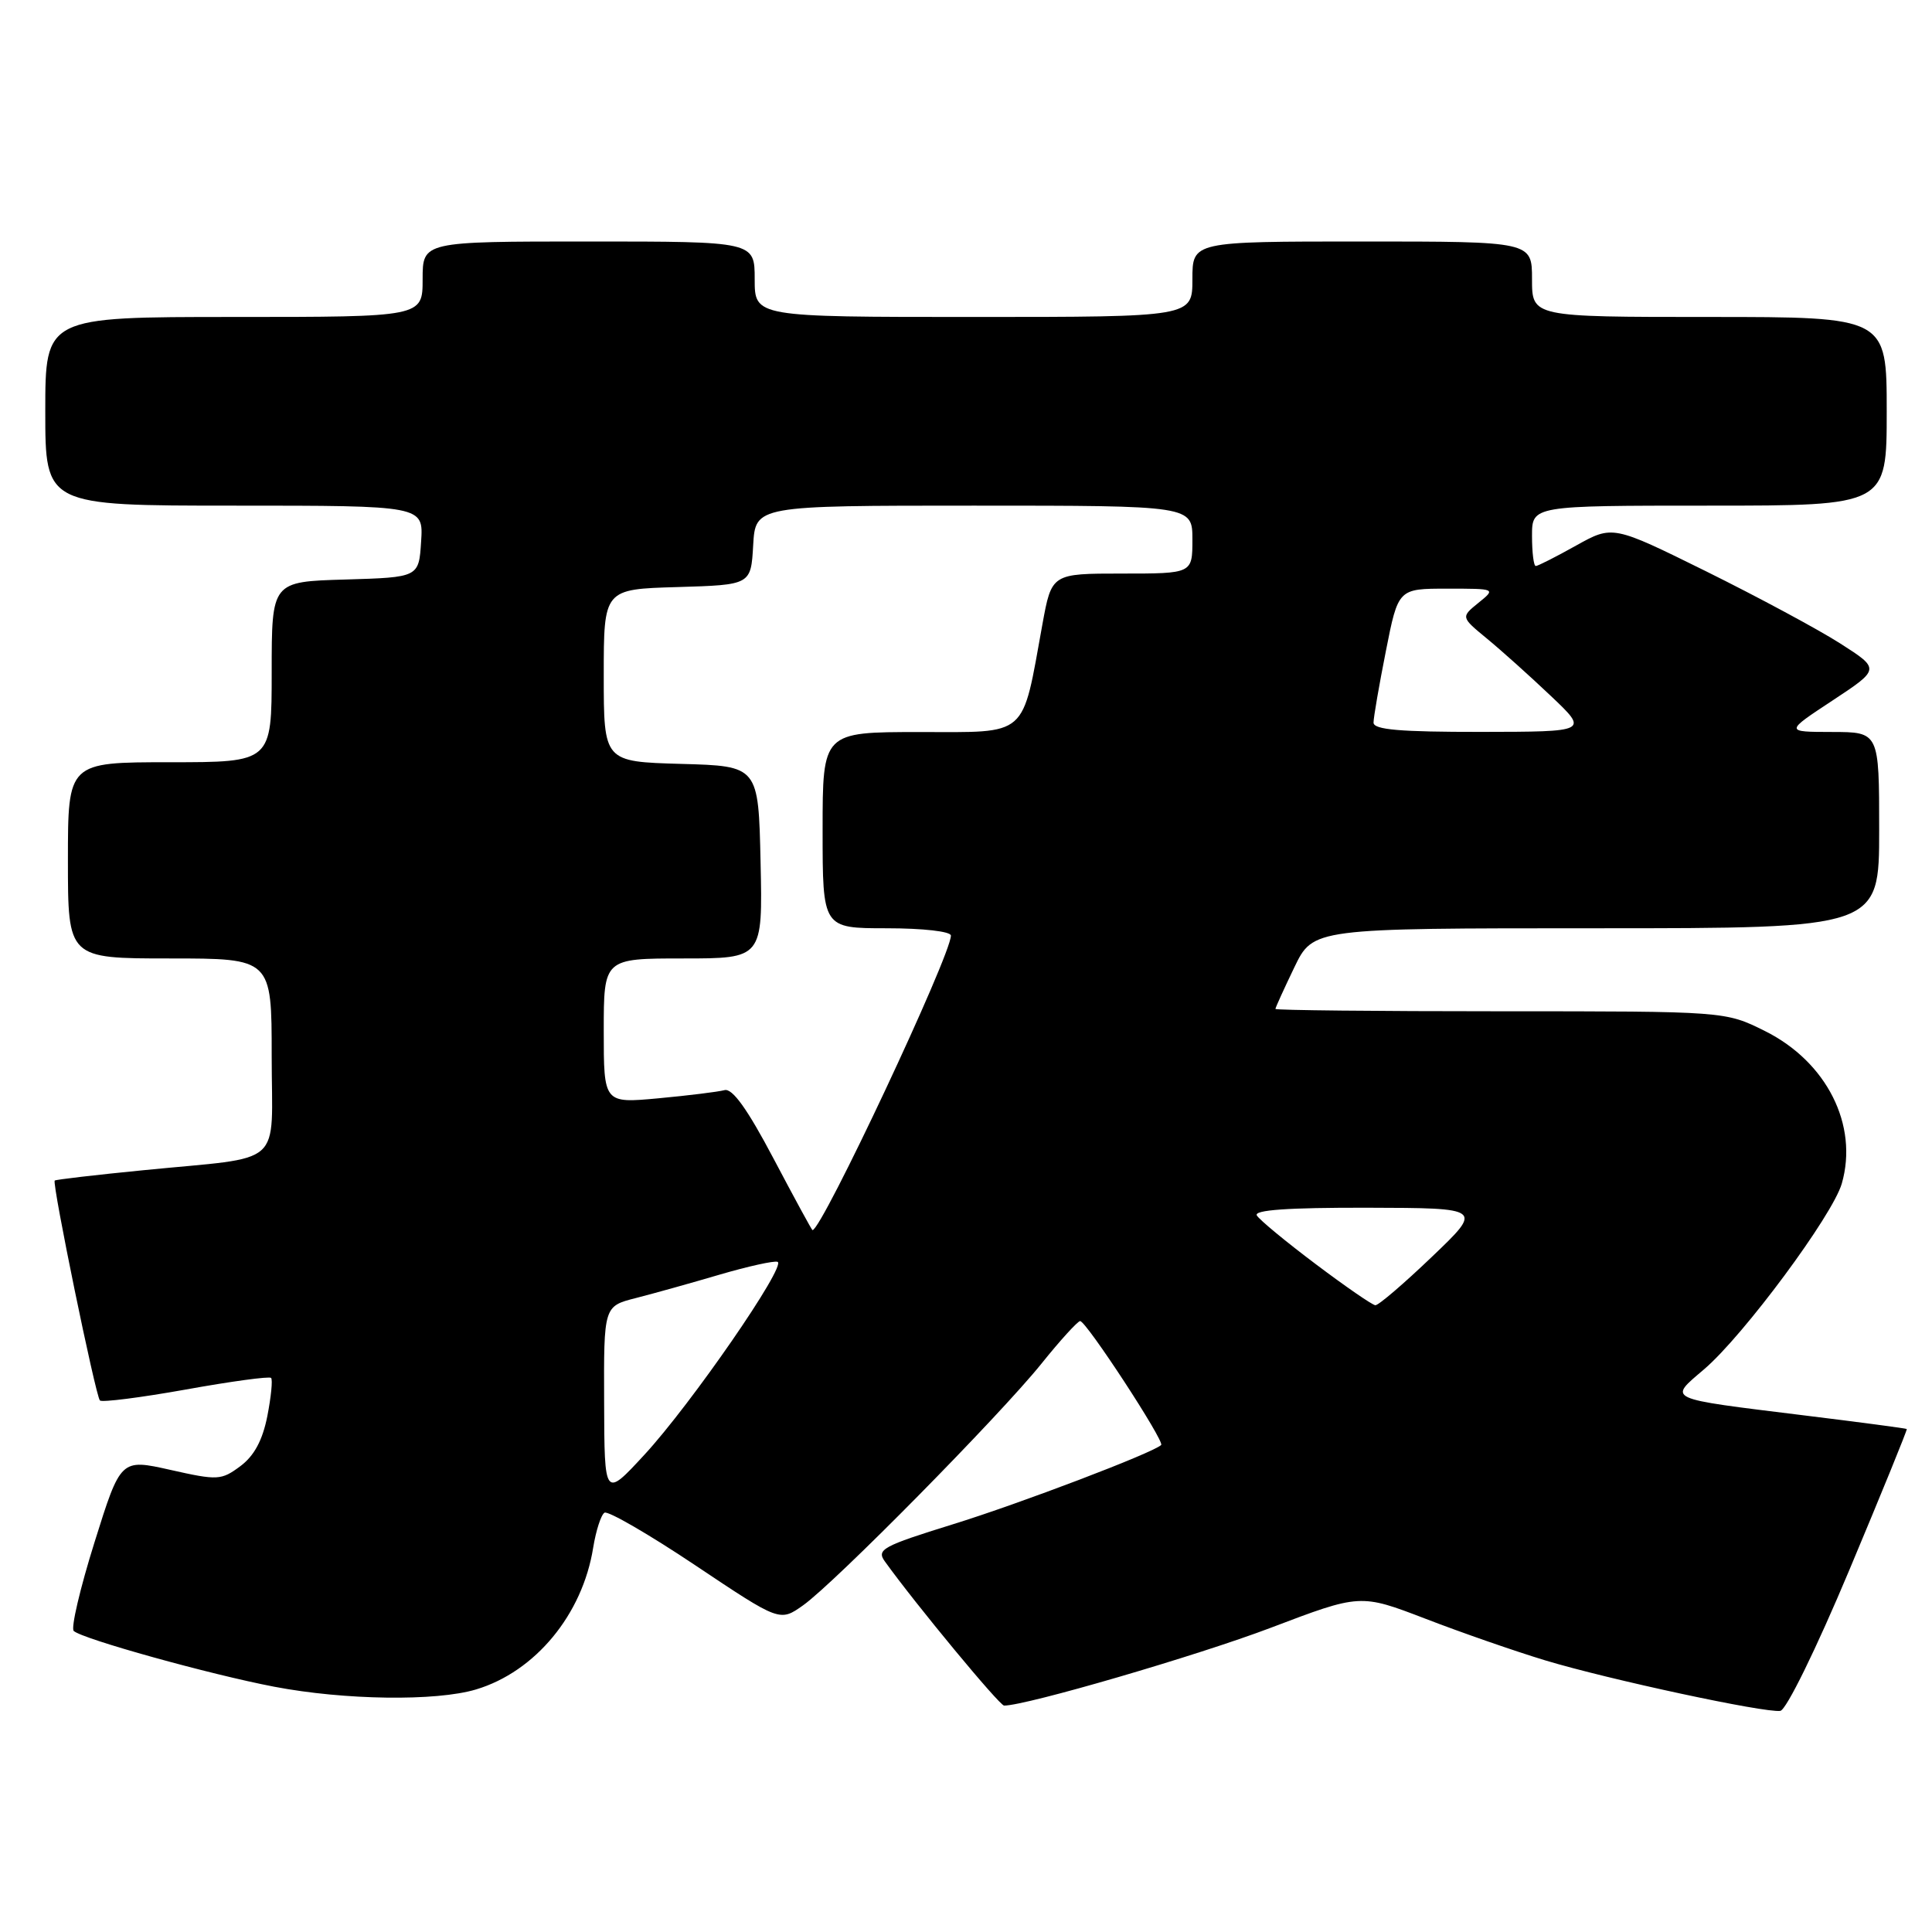 <?xml version="1.0" encoding="UTF-8" standalone="no"?>
<!DOCTYPE svg PUBLIC "-//W3C//DTD SVG 1.1//EN" "http://www.w3.org/Graphics/SVG/1.1/DTD/svg11.dtd" >
<svg xmlns="http://www.w3.org/2000/svg" xmlns:xlink="http://www.w3.org/1999/xlink" version="1.1" viewBox="0 0 256 256">
 <g >
 <path fill="currentColor"
d=" M 245.06 208.00 C 249.33 197.82 252.75 189.43 252.66 189.35 C 252.57 189.27 246.43 188.45 239.00 187.54 C 220.49 185.25 221.04 185.51 225.81 181.43 C 231.03 176.97 242.85 161.02 244.05 156.82 C 246.27 149.08 242.05 140.70 233.87 136.62 C 228.61 134.00 228.61 134.00 198.80 134.00 C 182.41 134.00 169.00 133.86 169.00 133.69 C 169.00 133.52 170.13 131.04 171.50 128.19 C 174.00 123.00 174.00 123.00 211.50 123.00 C 249.00 123.00 249.00 123.00 249.00 110.00 C 249.00 97.00 249.00 97.00 242.75 96.99 C 236.50 96.98 236.50 96.98 242.82 92.82 C 249.14 88.65 249.14 88.65 243.82 85.25 C 240.89 83.38 232.92 79.10 226.10 75.72 C 213.69 69.59 213.69 69.59 208.84 72.29 C 206.18 73.78 203.77 75.00 203.50 75.00 C 203.22 75.00 203.00 73.20 203.00 71.00 C 203.00 67.00 203.00 67.00 226.50 67.00 C 250.00 67.00 250.00 67.00 250.00 54.50 C 250.00 42.00 250.00 42.00 226.50 42.00 C 203.00 42.00 203.00 42.00 203.00 37.00 C 203.00 32.00 203.00 32.00 180.50 32.00 C 158.00 32.00 158.00 32.00 158.00 37.00 C 158.00 42.00 158.00 42.00 129.00 42.00 C 100.00 42.00 100.00 42.00 100.00 37.00 C 100.00 32.00 100.00 32.00 78.00 32.00 C 56.00 32.00 56.00 32.00 56.00 37.00 C 56.00 42.00 56.00 42.00 31.00 42.00 C 6.00 42.00 6.00 42.00 6.00 54.50 C 6.00 67.00 6.00 67.00 31.05 67.00 C 56.11 67.00 56.11 67.00 55.80 71.75 C 55.50 76.50 55.50 76.50 45.75 76.79 C 36.00 77.07 36.00 77.07 36.00 89.04 C 36.00 101.00 36.00 101.00 22.50 101.00 C 9.00 101.00 9.00 101.00 9.00 114.00 C 9.00 127.00 9.00 127.00 22.50 127.00 C 36.00 127.00 36.00 127.00 36.00 139.92 C 36.00 154.94 37.99 153.17 19.00 155.06 C 12.68 155.68 7.39 156.30 7.25 156.43 C 6.87 156.79 12.67 185.00 13.24 185.57 C 13.51 185.84 18.63 185.19 24.62 184.12 C 30.60 183.04 35.69 182.35 35.92 182.58 C 36.15 182.81 35.92 185.10 35.42 187.66 C 34.78 190.87 33.67 192.92 31.84 194.28 C 29.32 196.15 28.85 196.18 22.59 194.77 C 15.99 193.29 15.99 193.29 12.52 204.37 C 10.61 210.46 9.37 215.75 9.77 216.11 C 10.94 217.18 27.81 221.87 36.34 223.50 C 45.66 225.28 57.78 225.45 63.08 223.86 C 70.92 221.51 77.19 213.93 78.60 205.07 C 78.97 202.81 79.64 200.72 80.10 200.44 C 80.55 200.16 85.97 203.29 92.13 207.41 C 103.33 214.90 103.33 214.90 106.42 212.71 C 110.61 209.73 132.44 187.60 138.00 180.69 C 140.47 177.61 142.78 175.08 143.12 175.05 C 143.89 174.99 154.35 190.99 153.86 191.47 C 152.79 192.51 135.09 199.25 126.25 201.98 C 116.94 204.87 116.11 205.32 117.25 206.90 C 121.34 212.59 132.44 226.00 133.05 226.00 C 135.98 226.00 158.65 219.38 168.38 215.69 C 180.25 211.18 180.25 211.18 188.88 214.49 C 193.62 216.32 200.76 218.80 204.76 220.01 C 213.13 222.54 233.84 226.99 235.90 226.70 C 236.69 226.58 240.64 218.54 245.06 208.00 Z  M 80.05 185.79 C 80.00 173.08 80.00 173.08 84.25 172.00 C 86.59 171.40 91.58 170.01 95.34 168.90 C 99.10 167.80 102.56 167.03 103.03 167.20 C 104.29 167.64 91.57 186.07 85.38 192.77 C 80.09 198.50 80.09 198.50 80.05 185.79 Z  M 174.35 167.51 C 170.41 164.55 166.90 161.65 166.54 161.06 C 166.09 160.33 170.64 160.01 181.19 160.03 C 196.50 160.07 196.50 160.07 189.74 166.53 C 186.02 170.09 182.65 172.98 182.24 172.95 C 181.83 172.92 178.28 170.47 174.35 167.51 Z  M 102.50 153.52 C 99.03 146.94 97.04 144.17 96.00 144.45 C 95.17 144.67 91.24 145.16 87.25 145.53 C 80.00 146.20 80.00 146.20 80.00 136.60 C 80.00 127.00 80.00 127.00 90.53 127.00 C 101.06 127.00 101.06 127.00 100.78 114.25 C 100.50 101.50 100.50 101.50 90.25 101.22 C 80.00 100.93 80.00 100.93 80.00 89.50 C 80.00 78.07 80.00 78.07 89.75 77.79 C 99.50 77.50 99.50 77.50 99.80 72.25 C 100.10 67.00 100.10 67.00 129.05 67.00 C 158.00 67.00 158.00 67.00 158.00 71.50 C 158.00 76.00 158.00 76.00 148.67 76.00 C 139.35 76.00 139.35 76.00 138.12 82.75 C 135.37 97.89 136.39 97.00 121.84 97.00 C 109.00 97.00 109.00 97.00 109.00 110.00 C 109.00 123.00 109.00 123.00 117.50 123.00 C 122.31 123.00 126.00 123.42 126.00 123.97 C 126.00 126.59 108.89 163.01 107.66 163.00 C 107.57 163.00 105.25 158.73 102.50 153.52 Z  M 182.00 95.75 C 182.00 95.06 182.74 90.79 183.64 86.25 C 185.27 78.00 185.27 78.00 191.75 78.00 C 198.22 78.00 198.22 78.00 195.90 79.88 C 193.57 81.77 193.57 81.77 197.03 84.62 C 198.94 86.19 202.75 89.61 205.50 92.22 C 210.50 96.96 210.50 96.96 196.25 96.98 C 185.51 96.99 182.00 96.69 182.00 95.75 Z "/>
</g>
</svg>